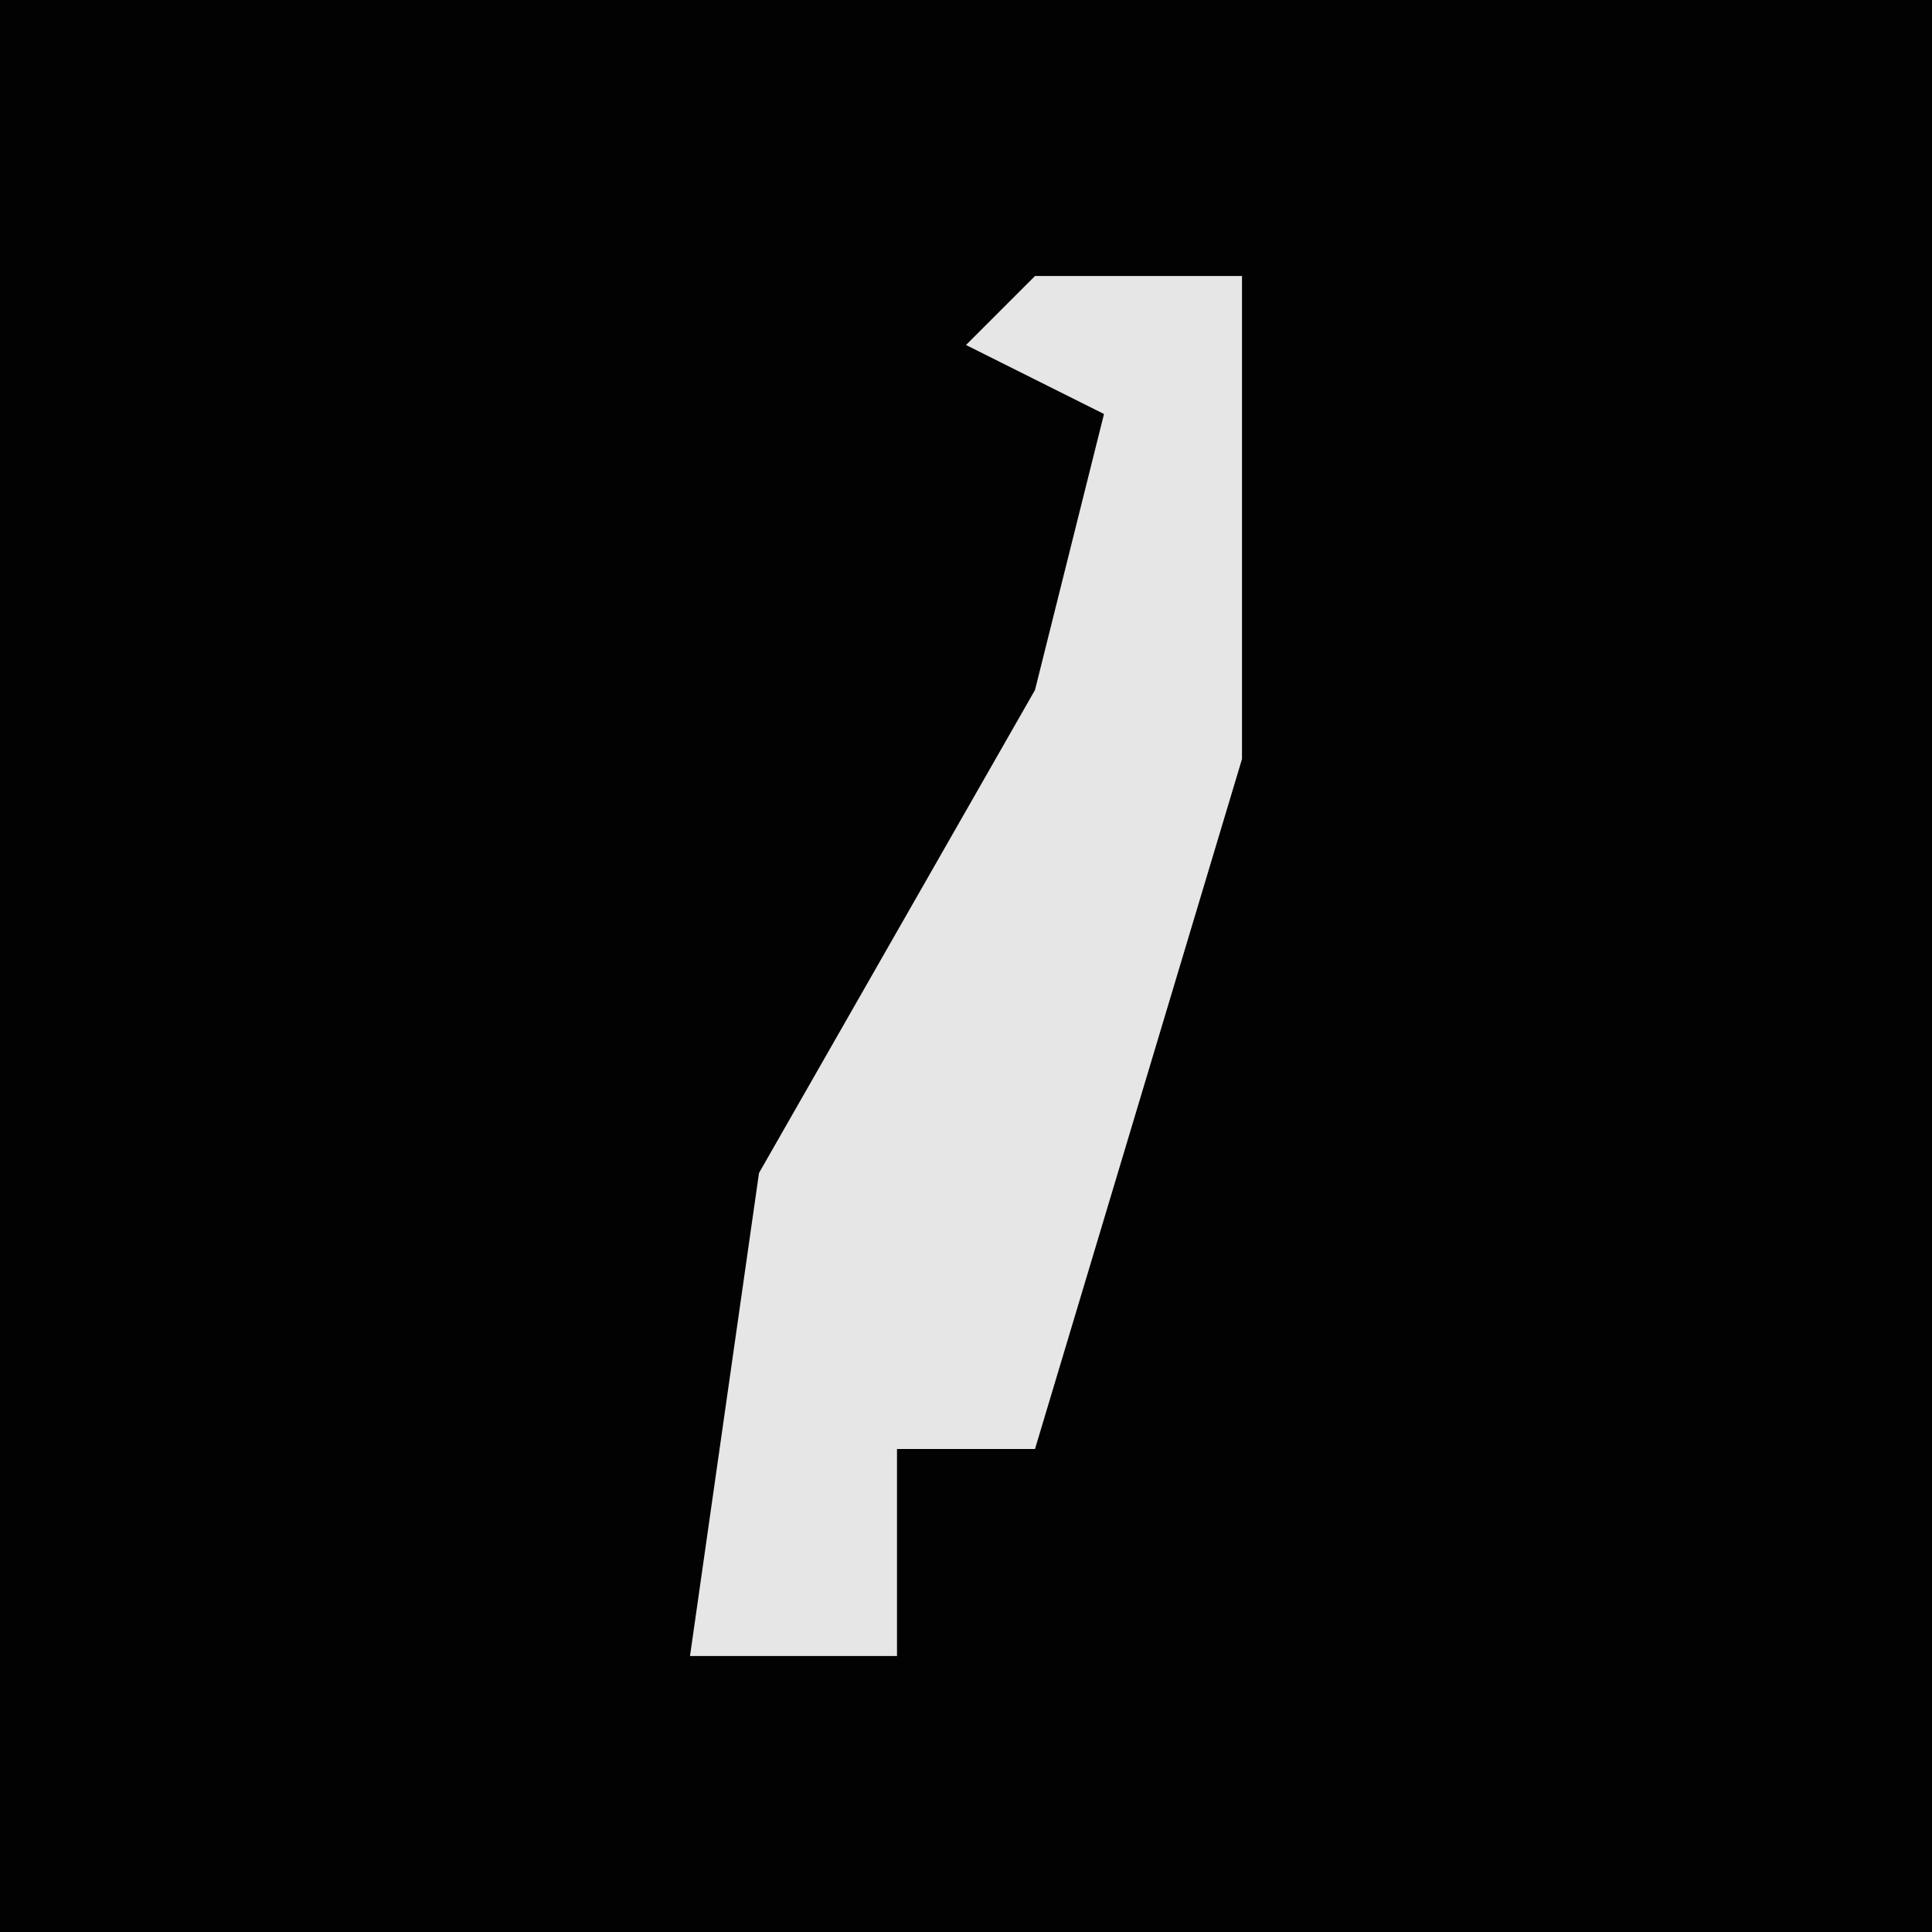 <?xml version="1.0" encoding="UTF-8"?>
<svg version="1.1" xmlns="http://www.w3.org/2000/svg" width="28" height="28">
<path d="M0,0 L28,0 L28,28 L0,28 Z " fill="#020202" transform="translate(0,0)"/>
<path d="M0,0 L3,0 L3,7 L0,17 L-2,17 L-2,20 L-5,20 L-4,13 L0,6 L1,2 L-1,1 Z " fill="#E6E6E6" transform="translate(15,4)"/>
</svg>
